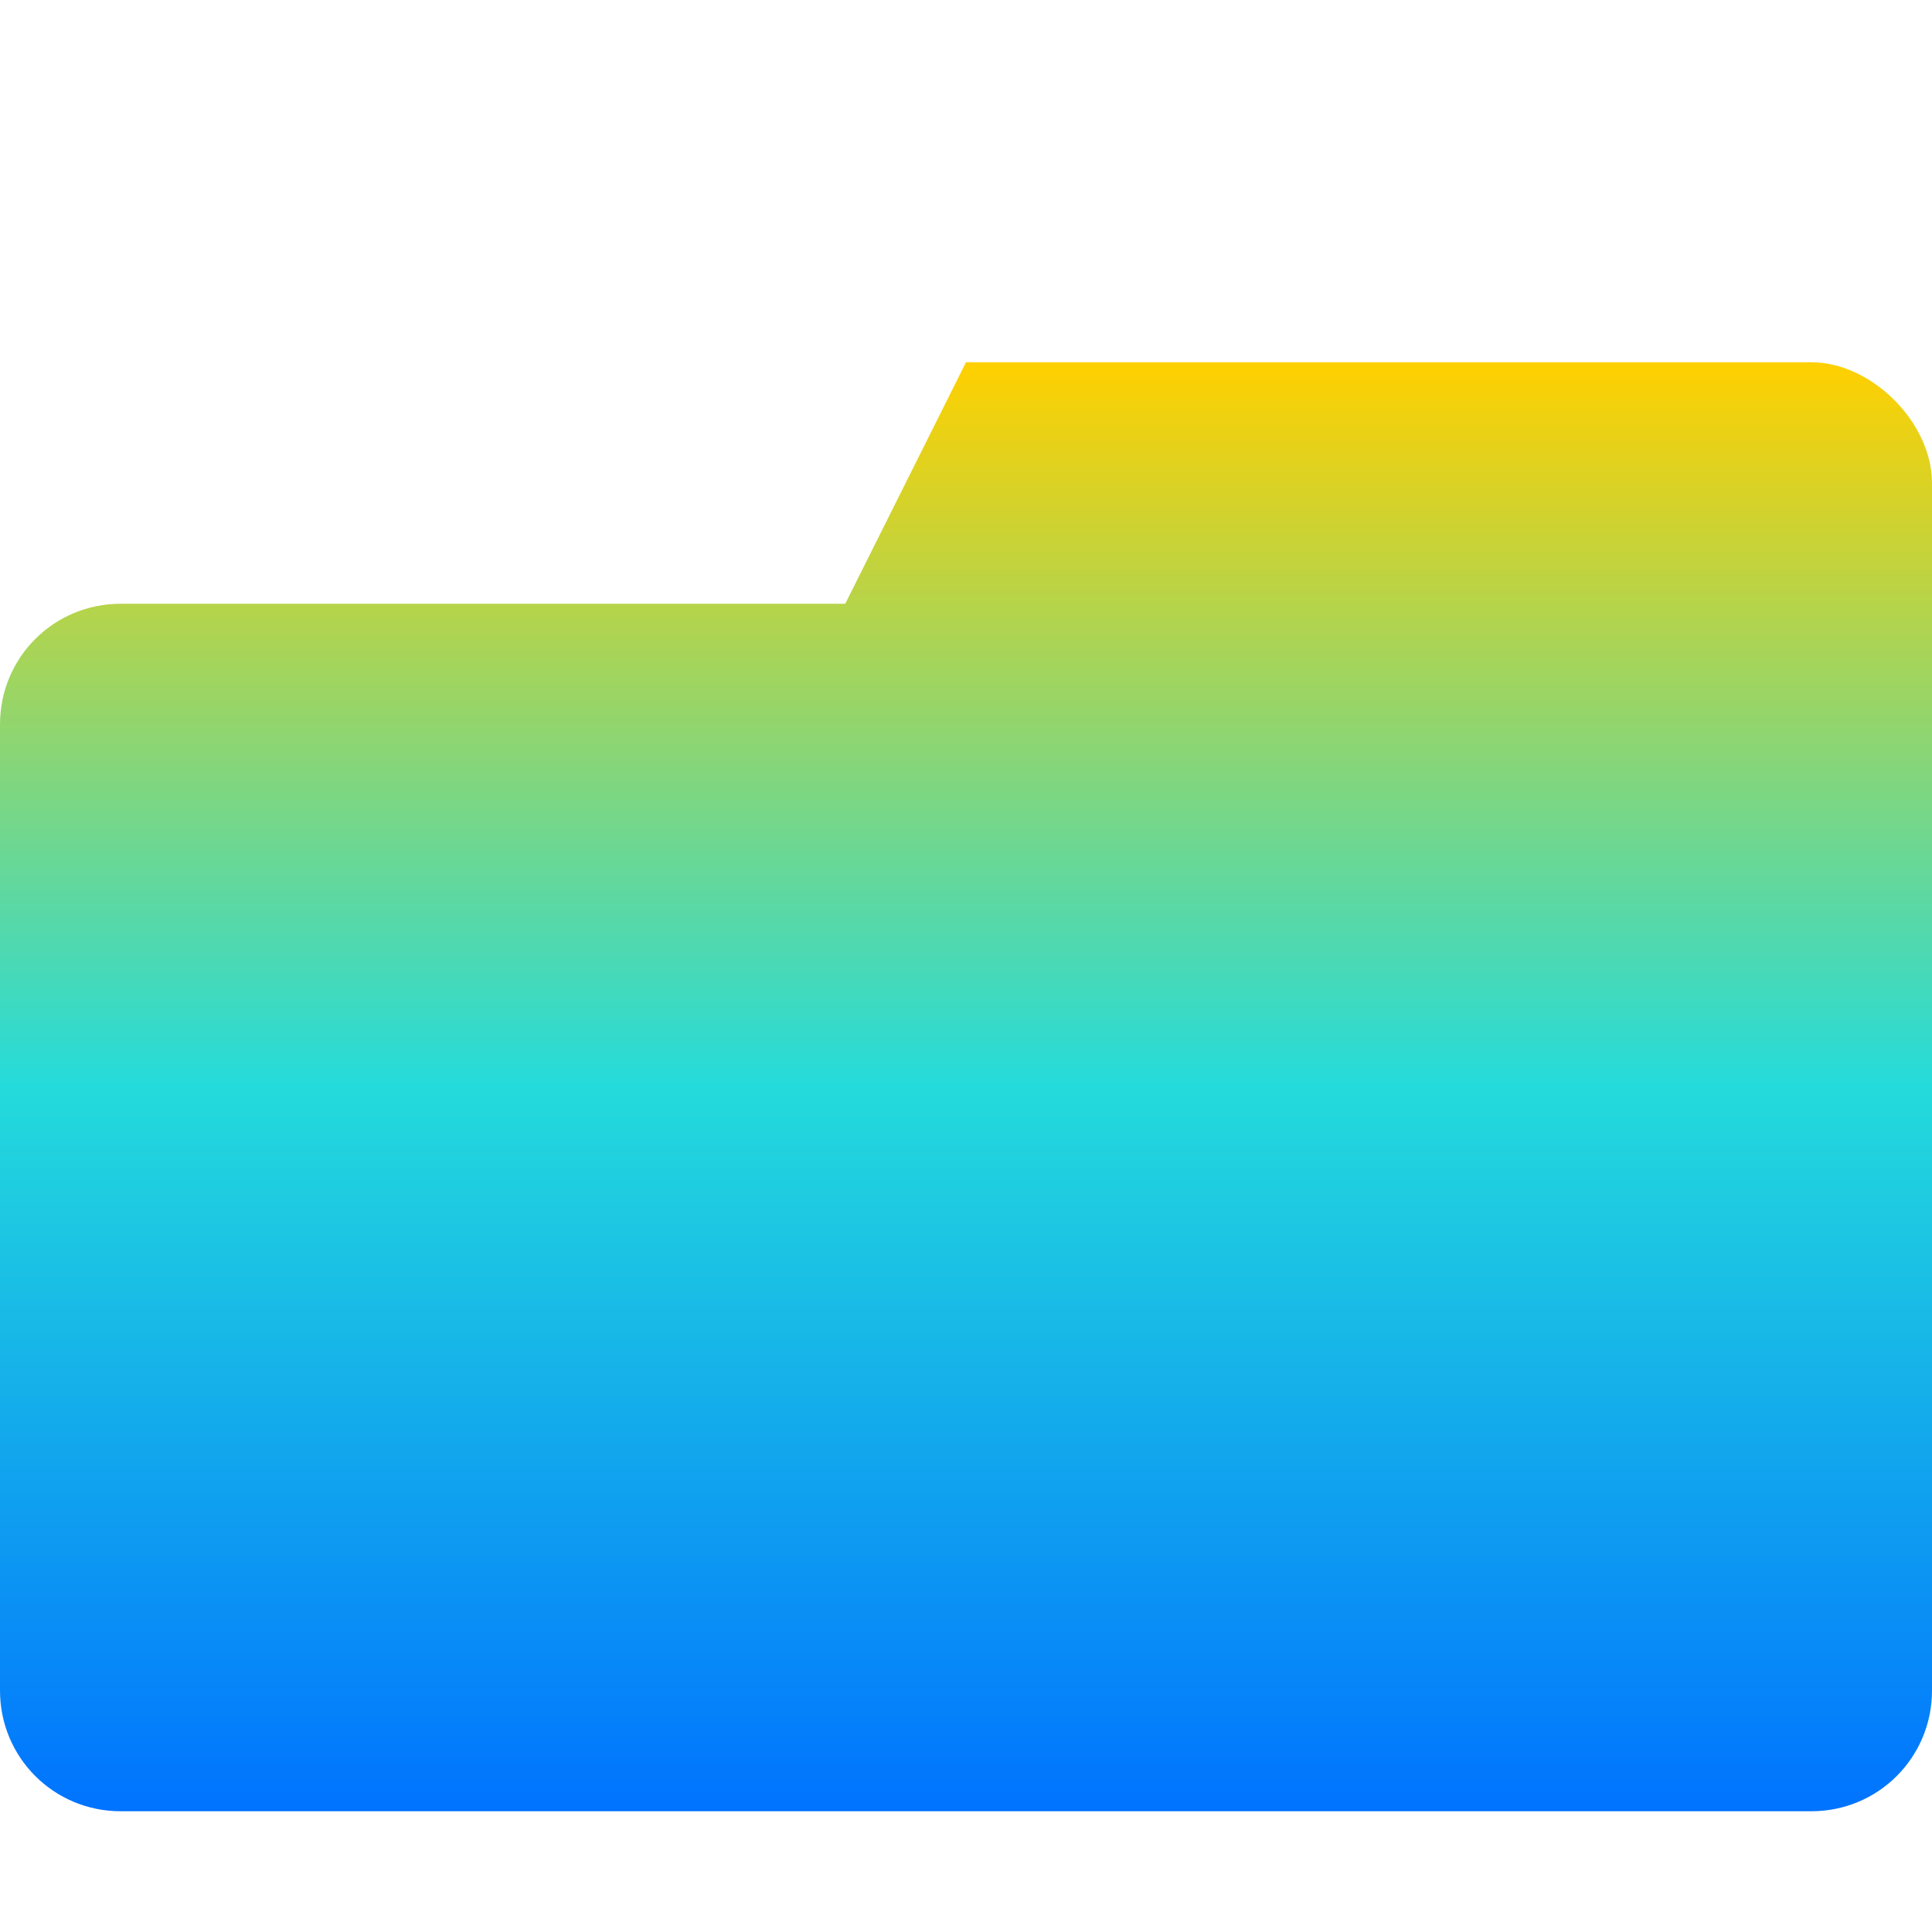 <svg xmlns="http://www.w3.org/2000/svg" xmlns:xlink="http://www.w3.org/1999/xlink" width="16" height="16" viewBox="0 0 16 16" version="1.1"><defs><linearGradient id="linear0" x1="0%" x2="0%" y1="0%" y2="100%"><stop offset="0%" style="stop-color:#ffd000; stop-opacity:1"/><stop offset="50%" style="stop-color:#24dbdb; stop-opacity:1"/><stop offset="100%" style="stop-color:#0073ff; stop-opacity:1"/></linearGradient></defs><g id="surface1"><use xlink:href="#surface5" mask="url(#mask0)"/><path style=" stroke:none;fill-rule:nonzero;fill:url(#linear0);fill-opacity:1;" d="M 8 3 L 7 5 L 1 5 C 0.445 5 0 5.445 0 6 L 0 14 C 0 14.555 0.445 15 1 15 L 15 15 C 15.555 15 16 14.555 16 14 L 16 4 C 16 3.5 15.5 3 15 3 Z M 8 3 "/><use xlink:href="#surface8" mask="url(#mask1)"/></g></svg>
